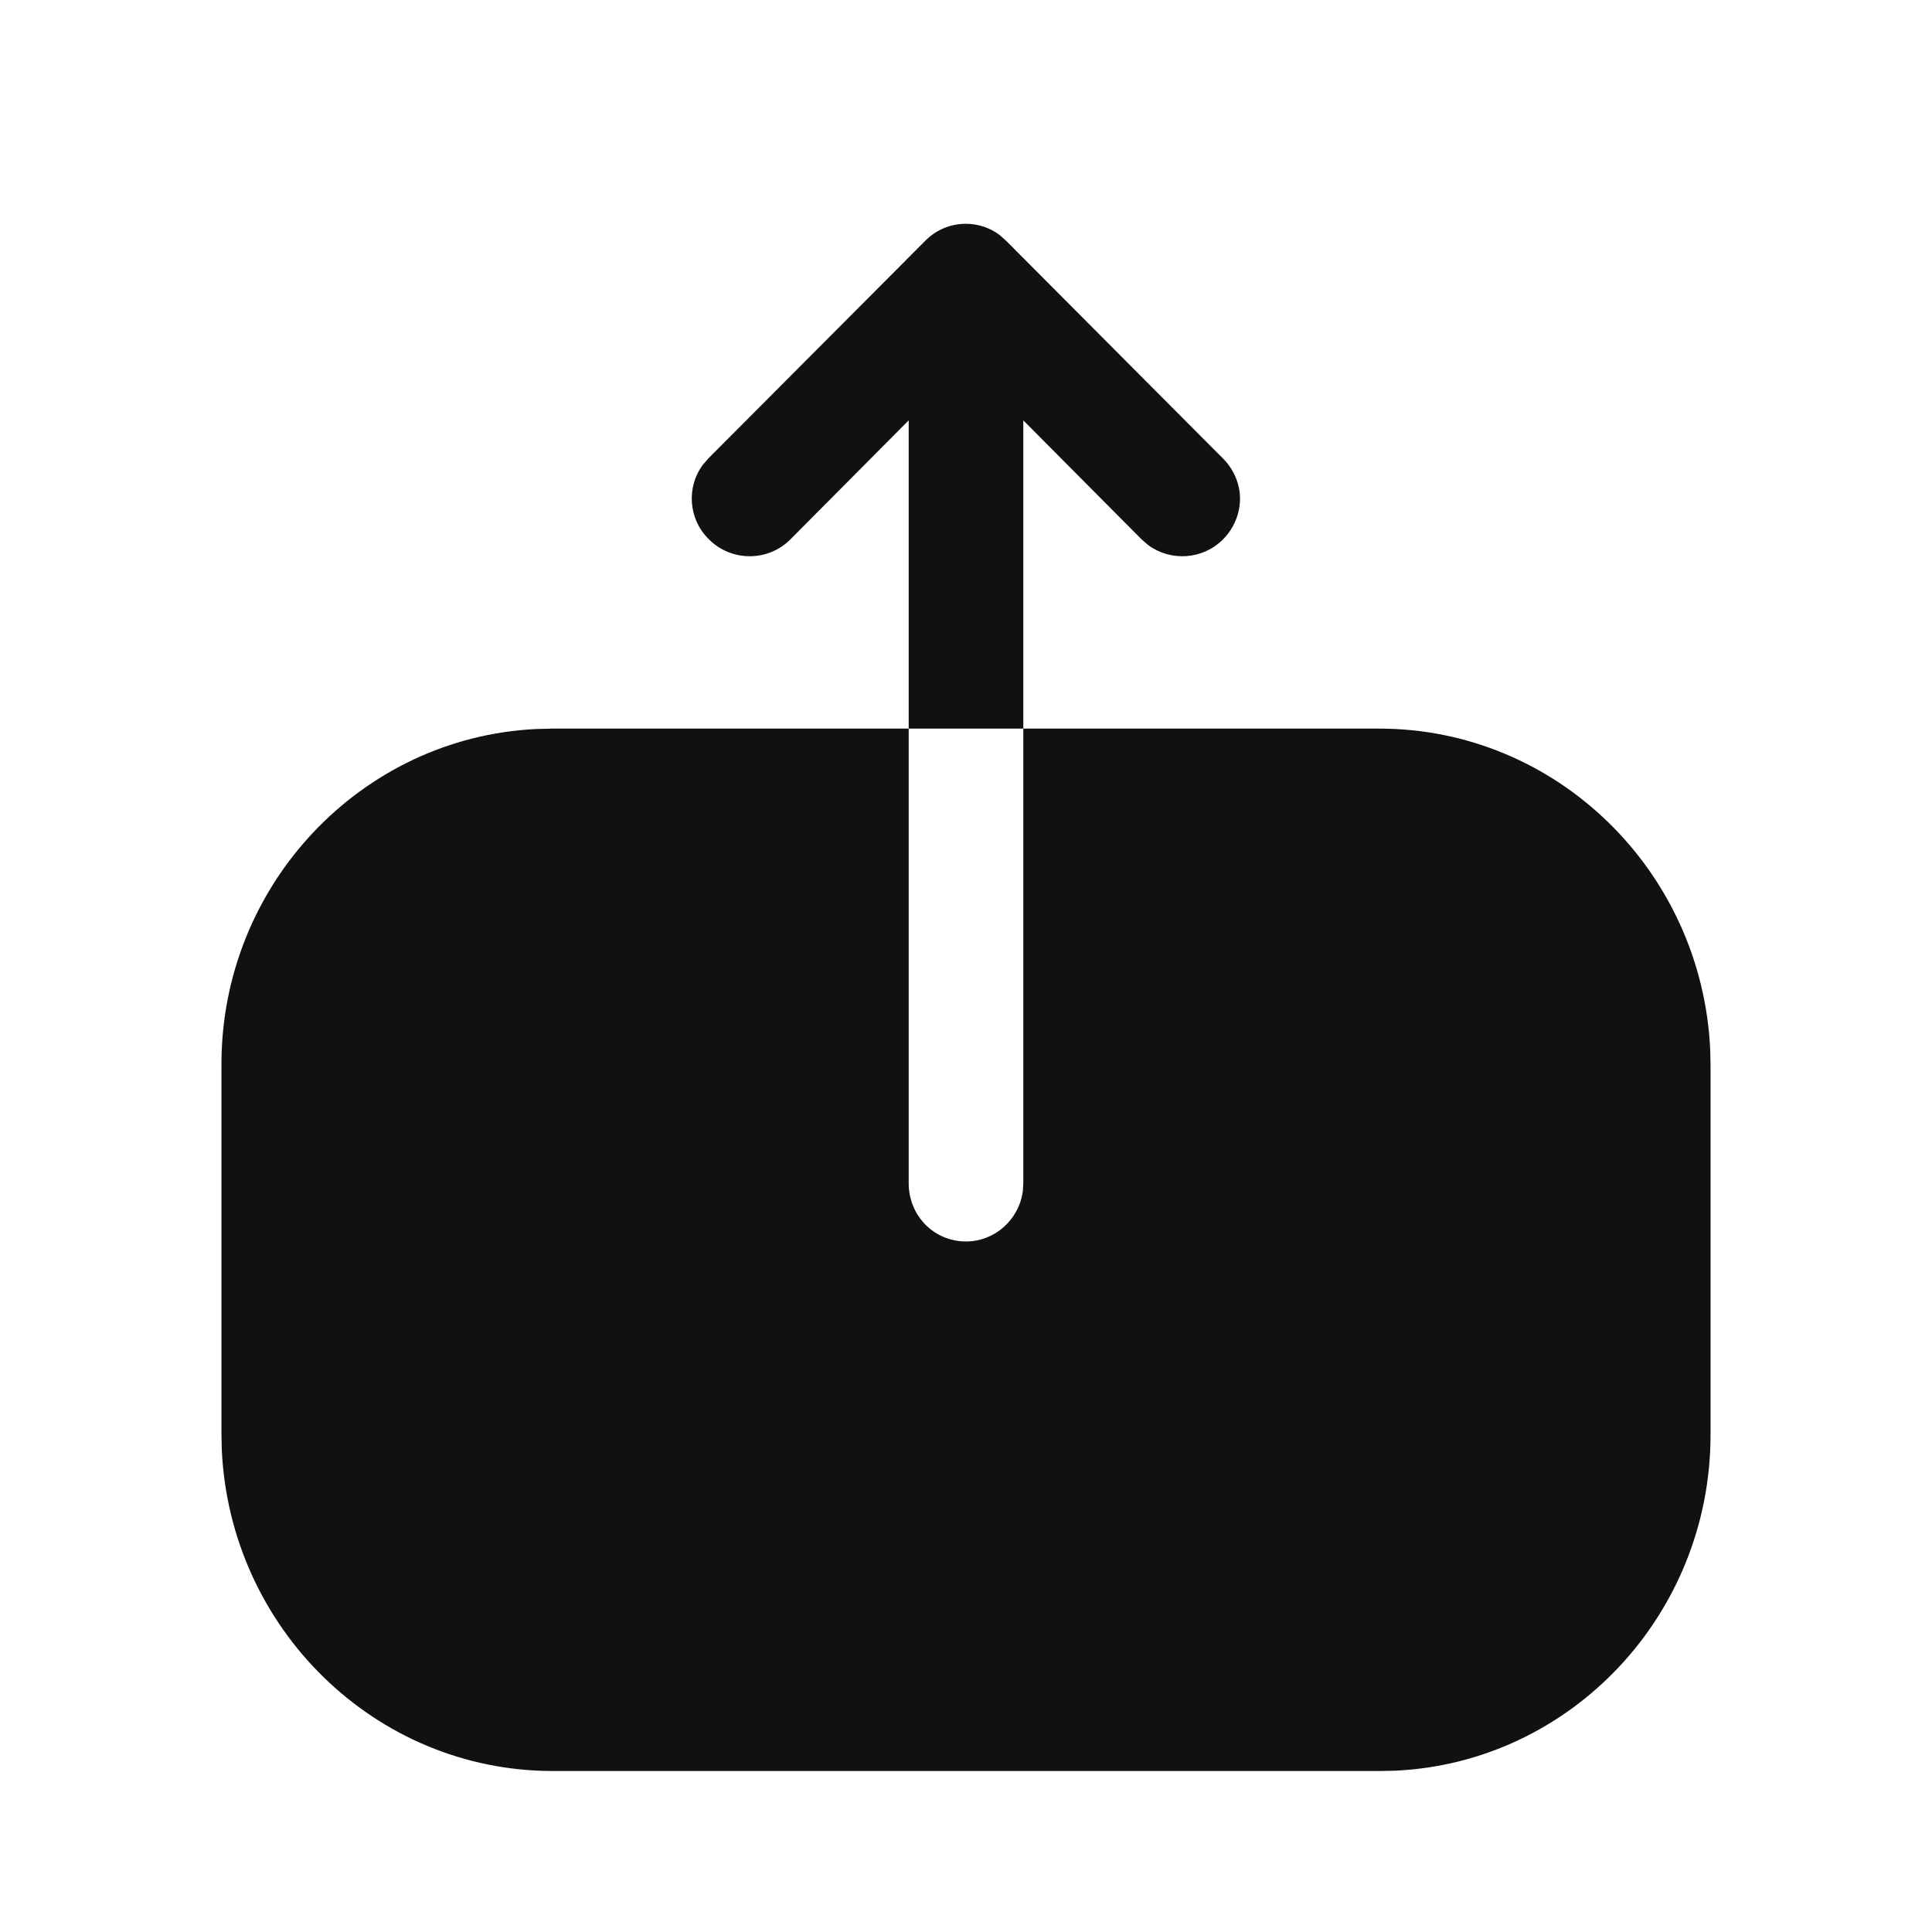<svg width="24" height="24" viewBox="0 0 24 24" fill="none" xmlns="http://www.w3.org/2000/svg">
<g id="icon_show">
<g id="Upload">
<path id="Upload_2" fill-rule="evenodd" clip-rule="evenodd" d="M8.731 5.774C8.525 6.052 8.549 6.45 8.809 6.702C9.087 6.979 9.54 6.979 9.817 6.702L11.288 5.222V9.051H12.712V5.222L14.183 6.702L14.263 6.771C14.541 6.977 14.939 6.954 15.191 6.702C15.33 6.563 15.404 6.378 15.404 6.193C15.404 6.017 15.33 5.832 15.191 5.694L12.5 2.993L12.416 2.918C12.296 2.828 12.148 2.78 12 2.78C11.806 2.78 11.63 2.854 11.492 2.993L8.8 5.694L8.731 5.774ZM6.664 9.056C4.488 9.159 2.751 10.99 2.751 13.22V17.812L2.755 18.009C2.857 20.224 4.657 22 6.867 22H17.143L17.336 21.996C19.512 21.893 21.249 20.062 21.249 17.822V13.239L21.245 13.042C21.143 10.819 19.335 9.051 17.133 9.051H12.712V14.698L12.706 14.797C12.658 15.153 12.356 15.422 12 15.422C11.602 15.422 11.288 15.102 11.288 14.698V9.051H6.858L6.664 9.056Z" fill="#111111"/>
</g>
</g>
</svg>
